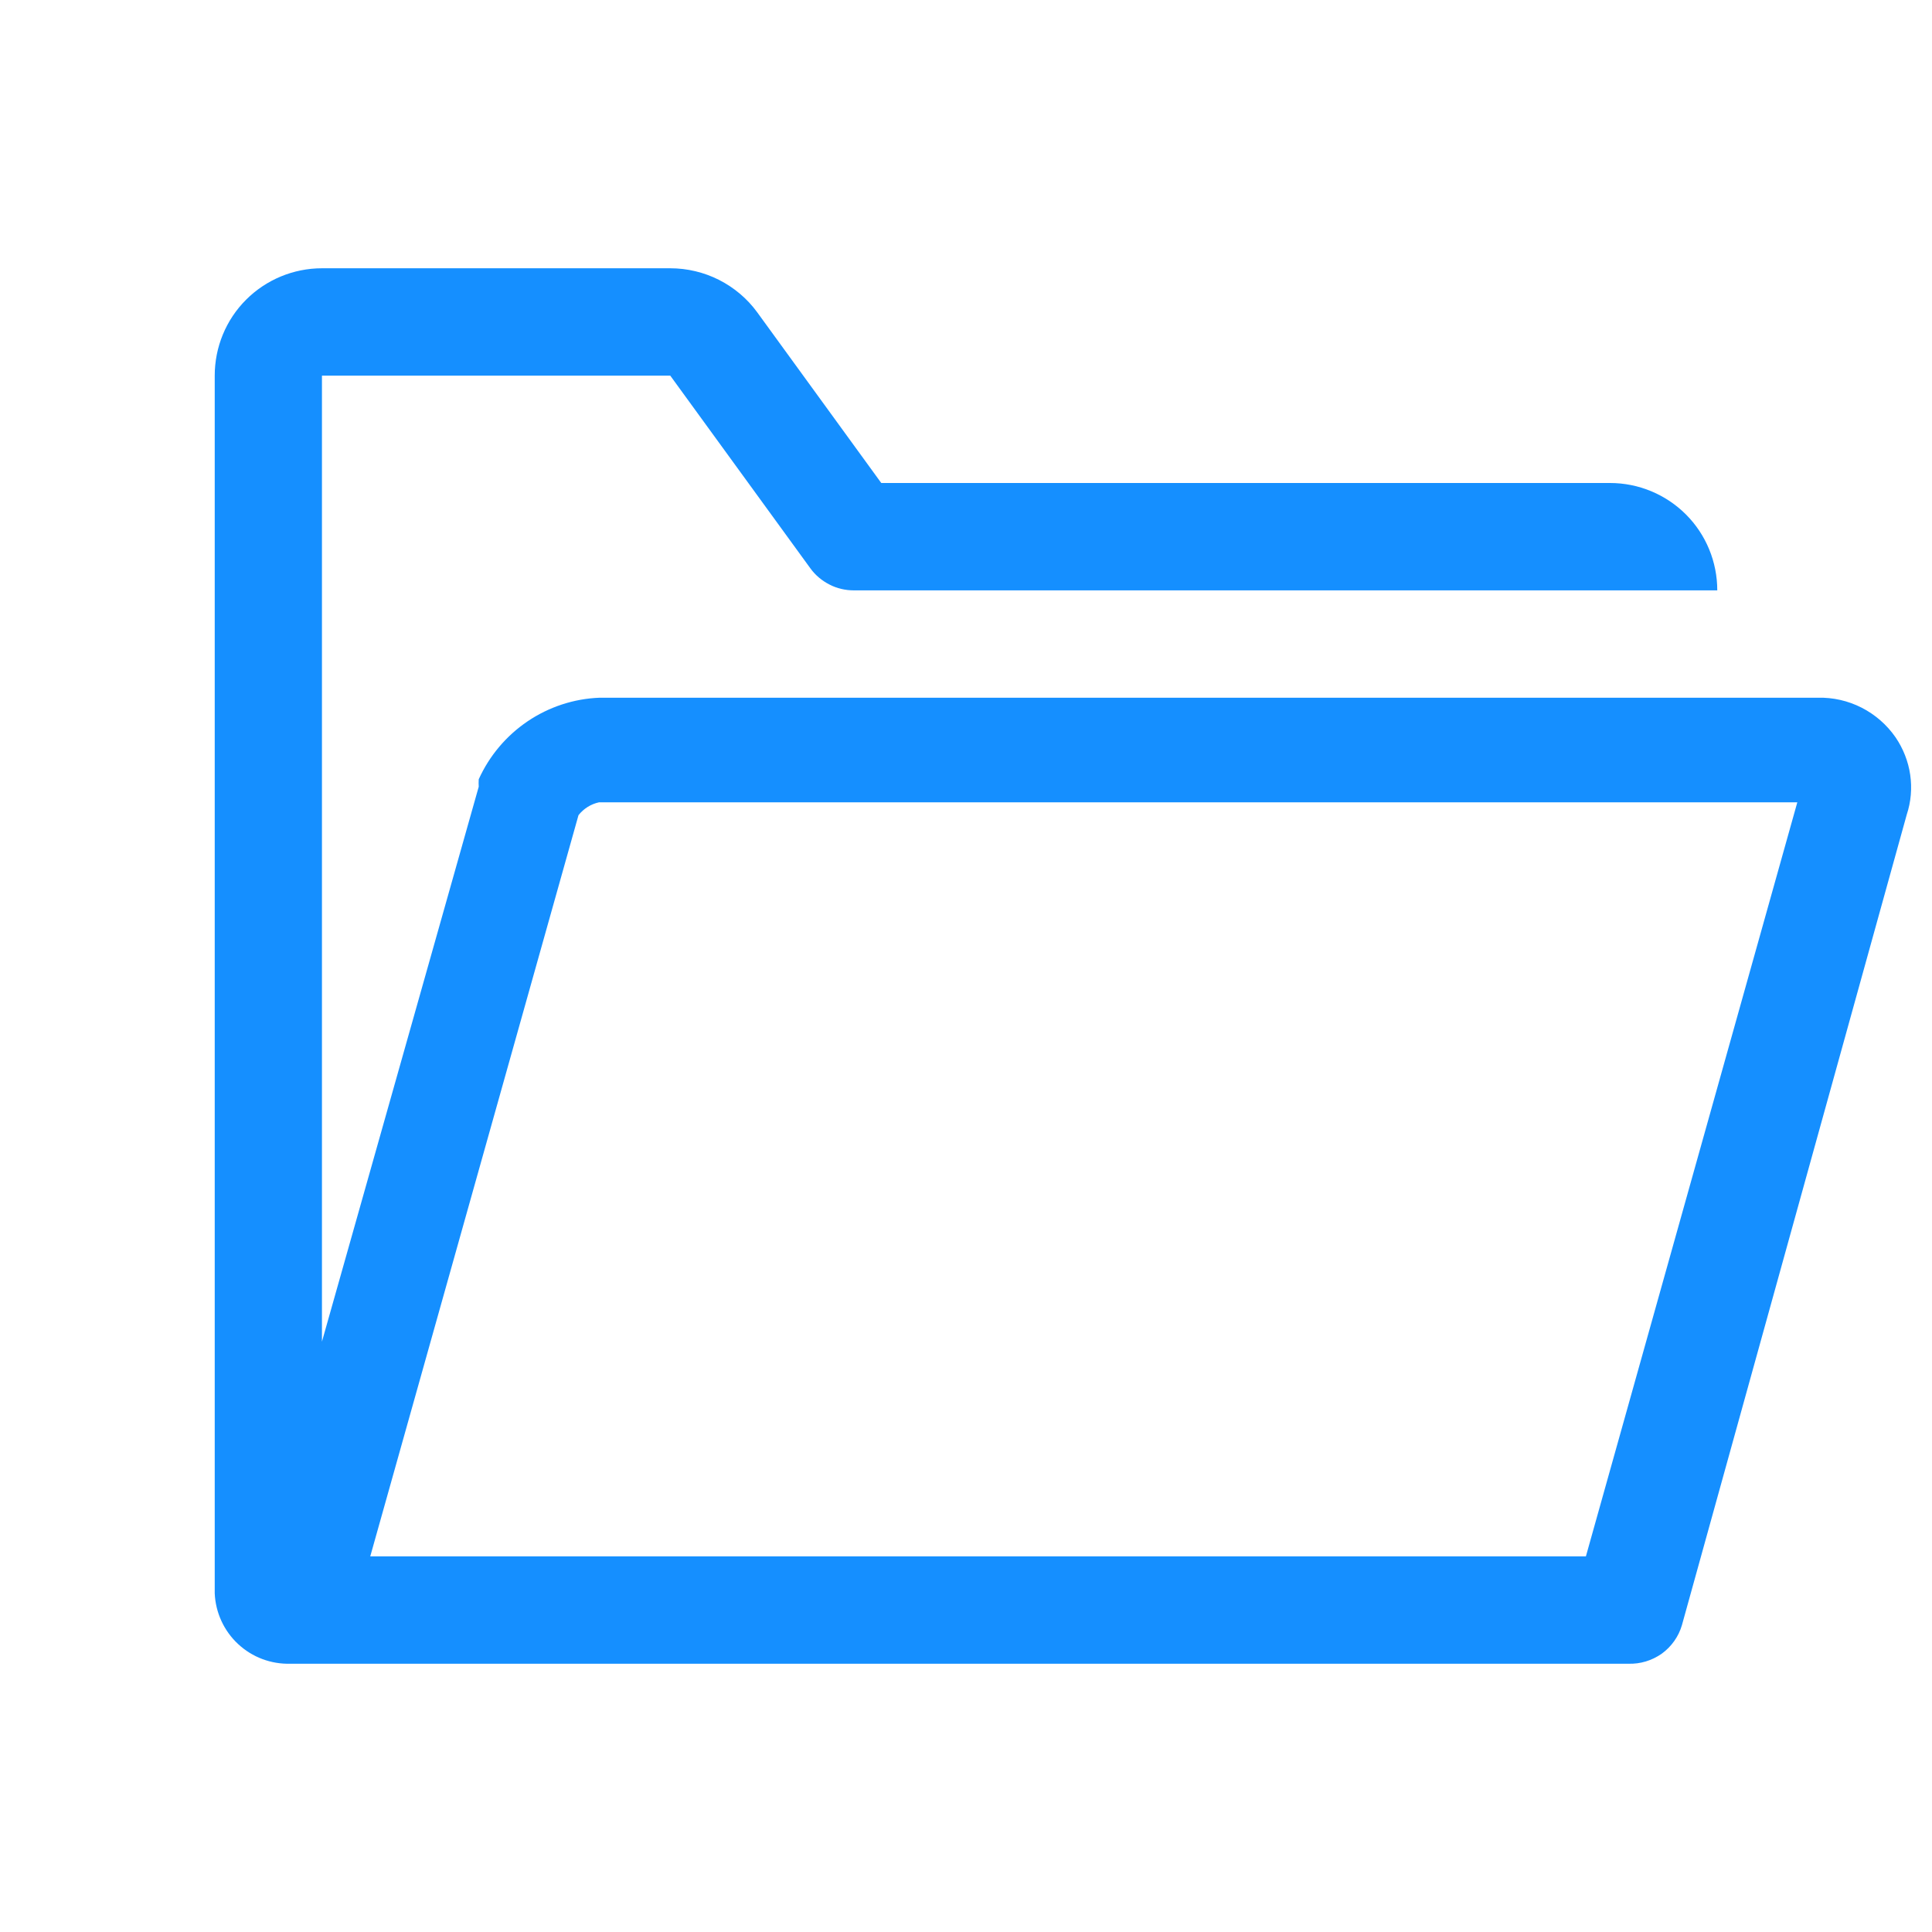 <svg width="14" height="14" viewBox="0 0 14 14" fill="none" xmlns="http://www.w3.org/2000/svg">
<path d="M13.736 5.343C13.673 5.252 13.588 5.178 13.49 5.128C13.392 5.078 13.282 5.053 13.172 5.056H4.344C4.158 5.063 3.977 5.123 3.823 5.227C3.668 5.332 3.546 5.477 3.469 5.647C3.468 5.665 3.468 5.683 3.469 5.701L2.333 9.722V2.722H4.857L5.872 4.118C5.908 4.168 5.956 4.208 6.011 4.236C6.065 4.264 6.126 4.278 6.187 4.278H12.444C12.444 4.072 12.363 3.874 12.217 3.728C12.071 3.582 11.873 3.5 11.667 3.5H6.386L5.487 2.263C5.415 2.164 5.32 2.084 5.21 2.028C5.101 1.973 4.98 1.944 4.857 1.944H2.333C2.127 1.944 1.929 2.026 1.783 2.172C1.637 2.318 1.556 2.516 1.556 2.722V11.546C1.562 11.686 1.623 11.818 1.725 11.913C1.828 12.009 1.964 12.06 2.104 12.056H11.799C11.886 12.059 11.971 12.033 12.042 11.983C12.112 11.932 12.164 11.859 12.188 11.776L13.817 5.903C13.848 5.81 13.856 5.711 13.842 5.614C13.828 5.517 13.791 5.424 13.736 5.343ZM11.492 11.278H2.683L4.192 5.907C4.229 5.86 4.281 5.827 4.34 5.814H13.024L11.492 11.278Z" fill="#158FFF"/>
</svg>
